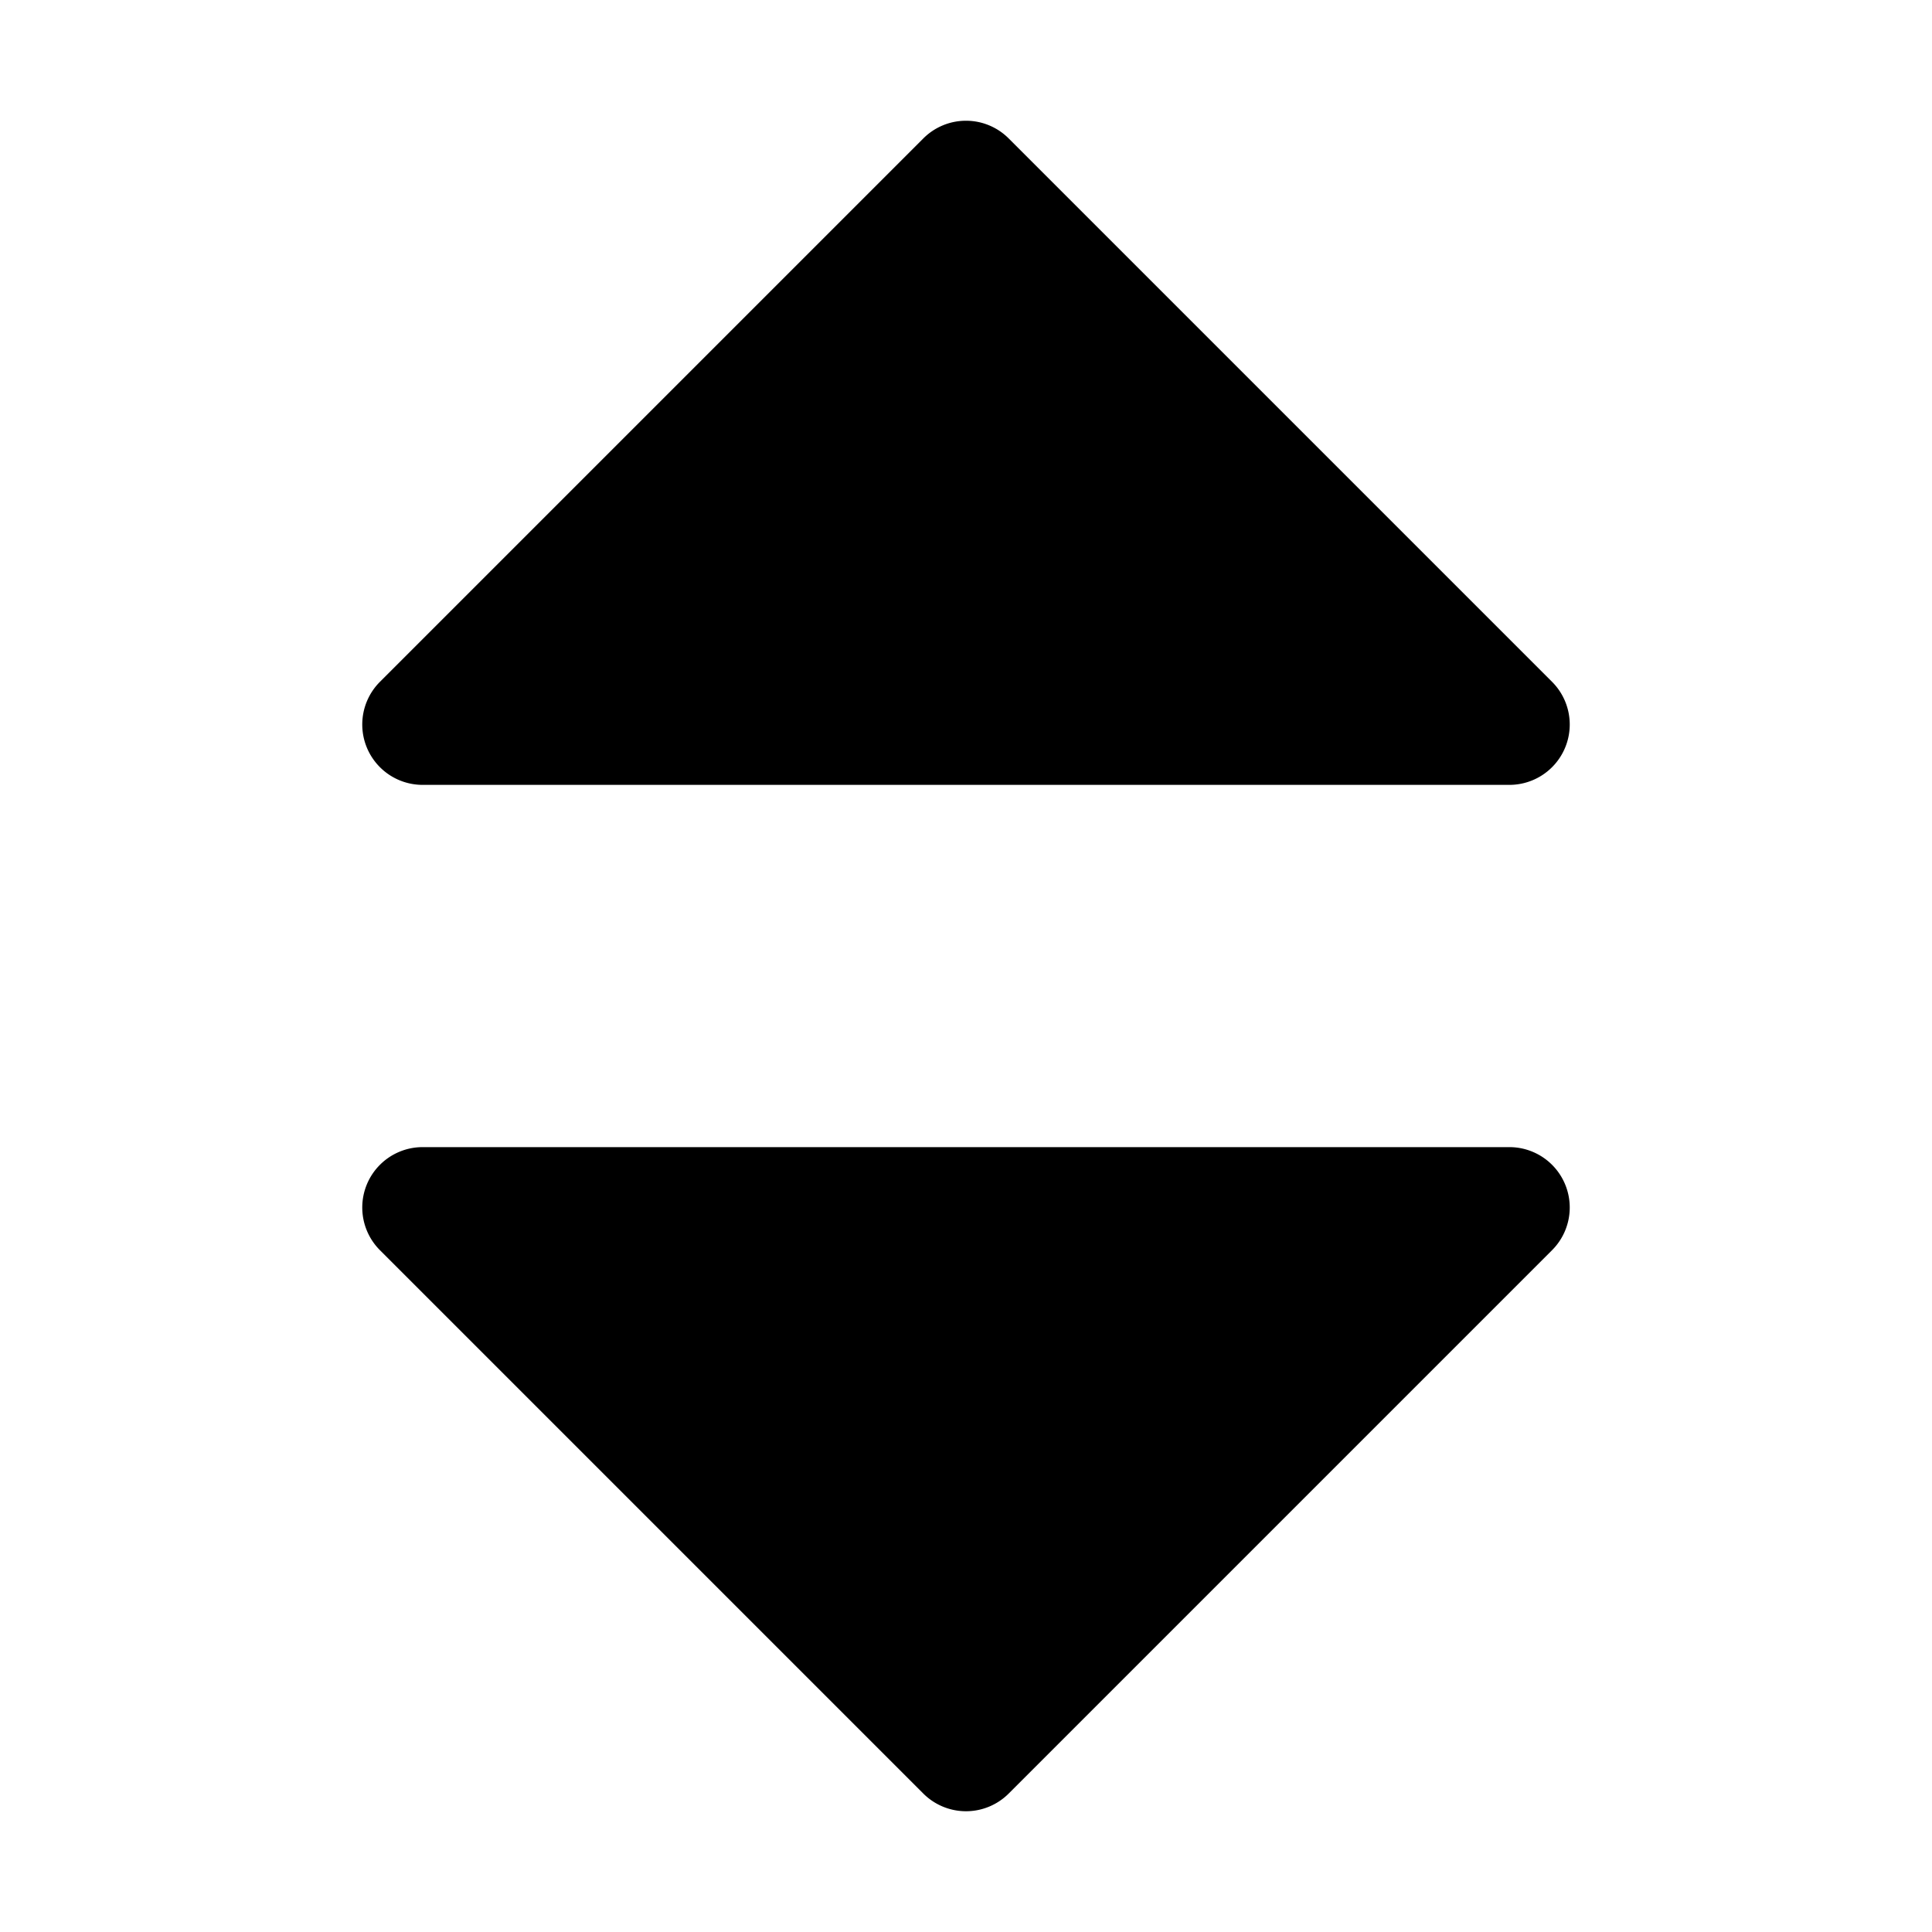 <svg id="Layer_2" height="512" viewBox="0 0 32 32" width="512" xmlns="http://www.w3.org/2000/svg" data-name="Layer 2"><path d="m7 13h18a1 1 0 0 0 .707-1.707l-9-9a.999.999 0 0 0 -1.414 0l-9 9a1 1 0 0 0 .707 1.707z"/><path d="m25 19h-18a1 1 0 0 0 -.707 1.707l9 9a1.0 1 0 0 0 1.414 0l9-9a1 1 0 0 0 -.707-1.707z"/></svg>